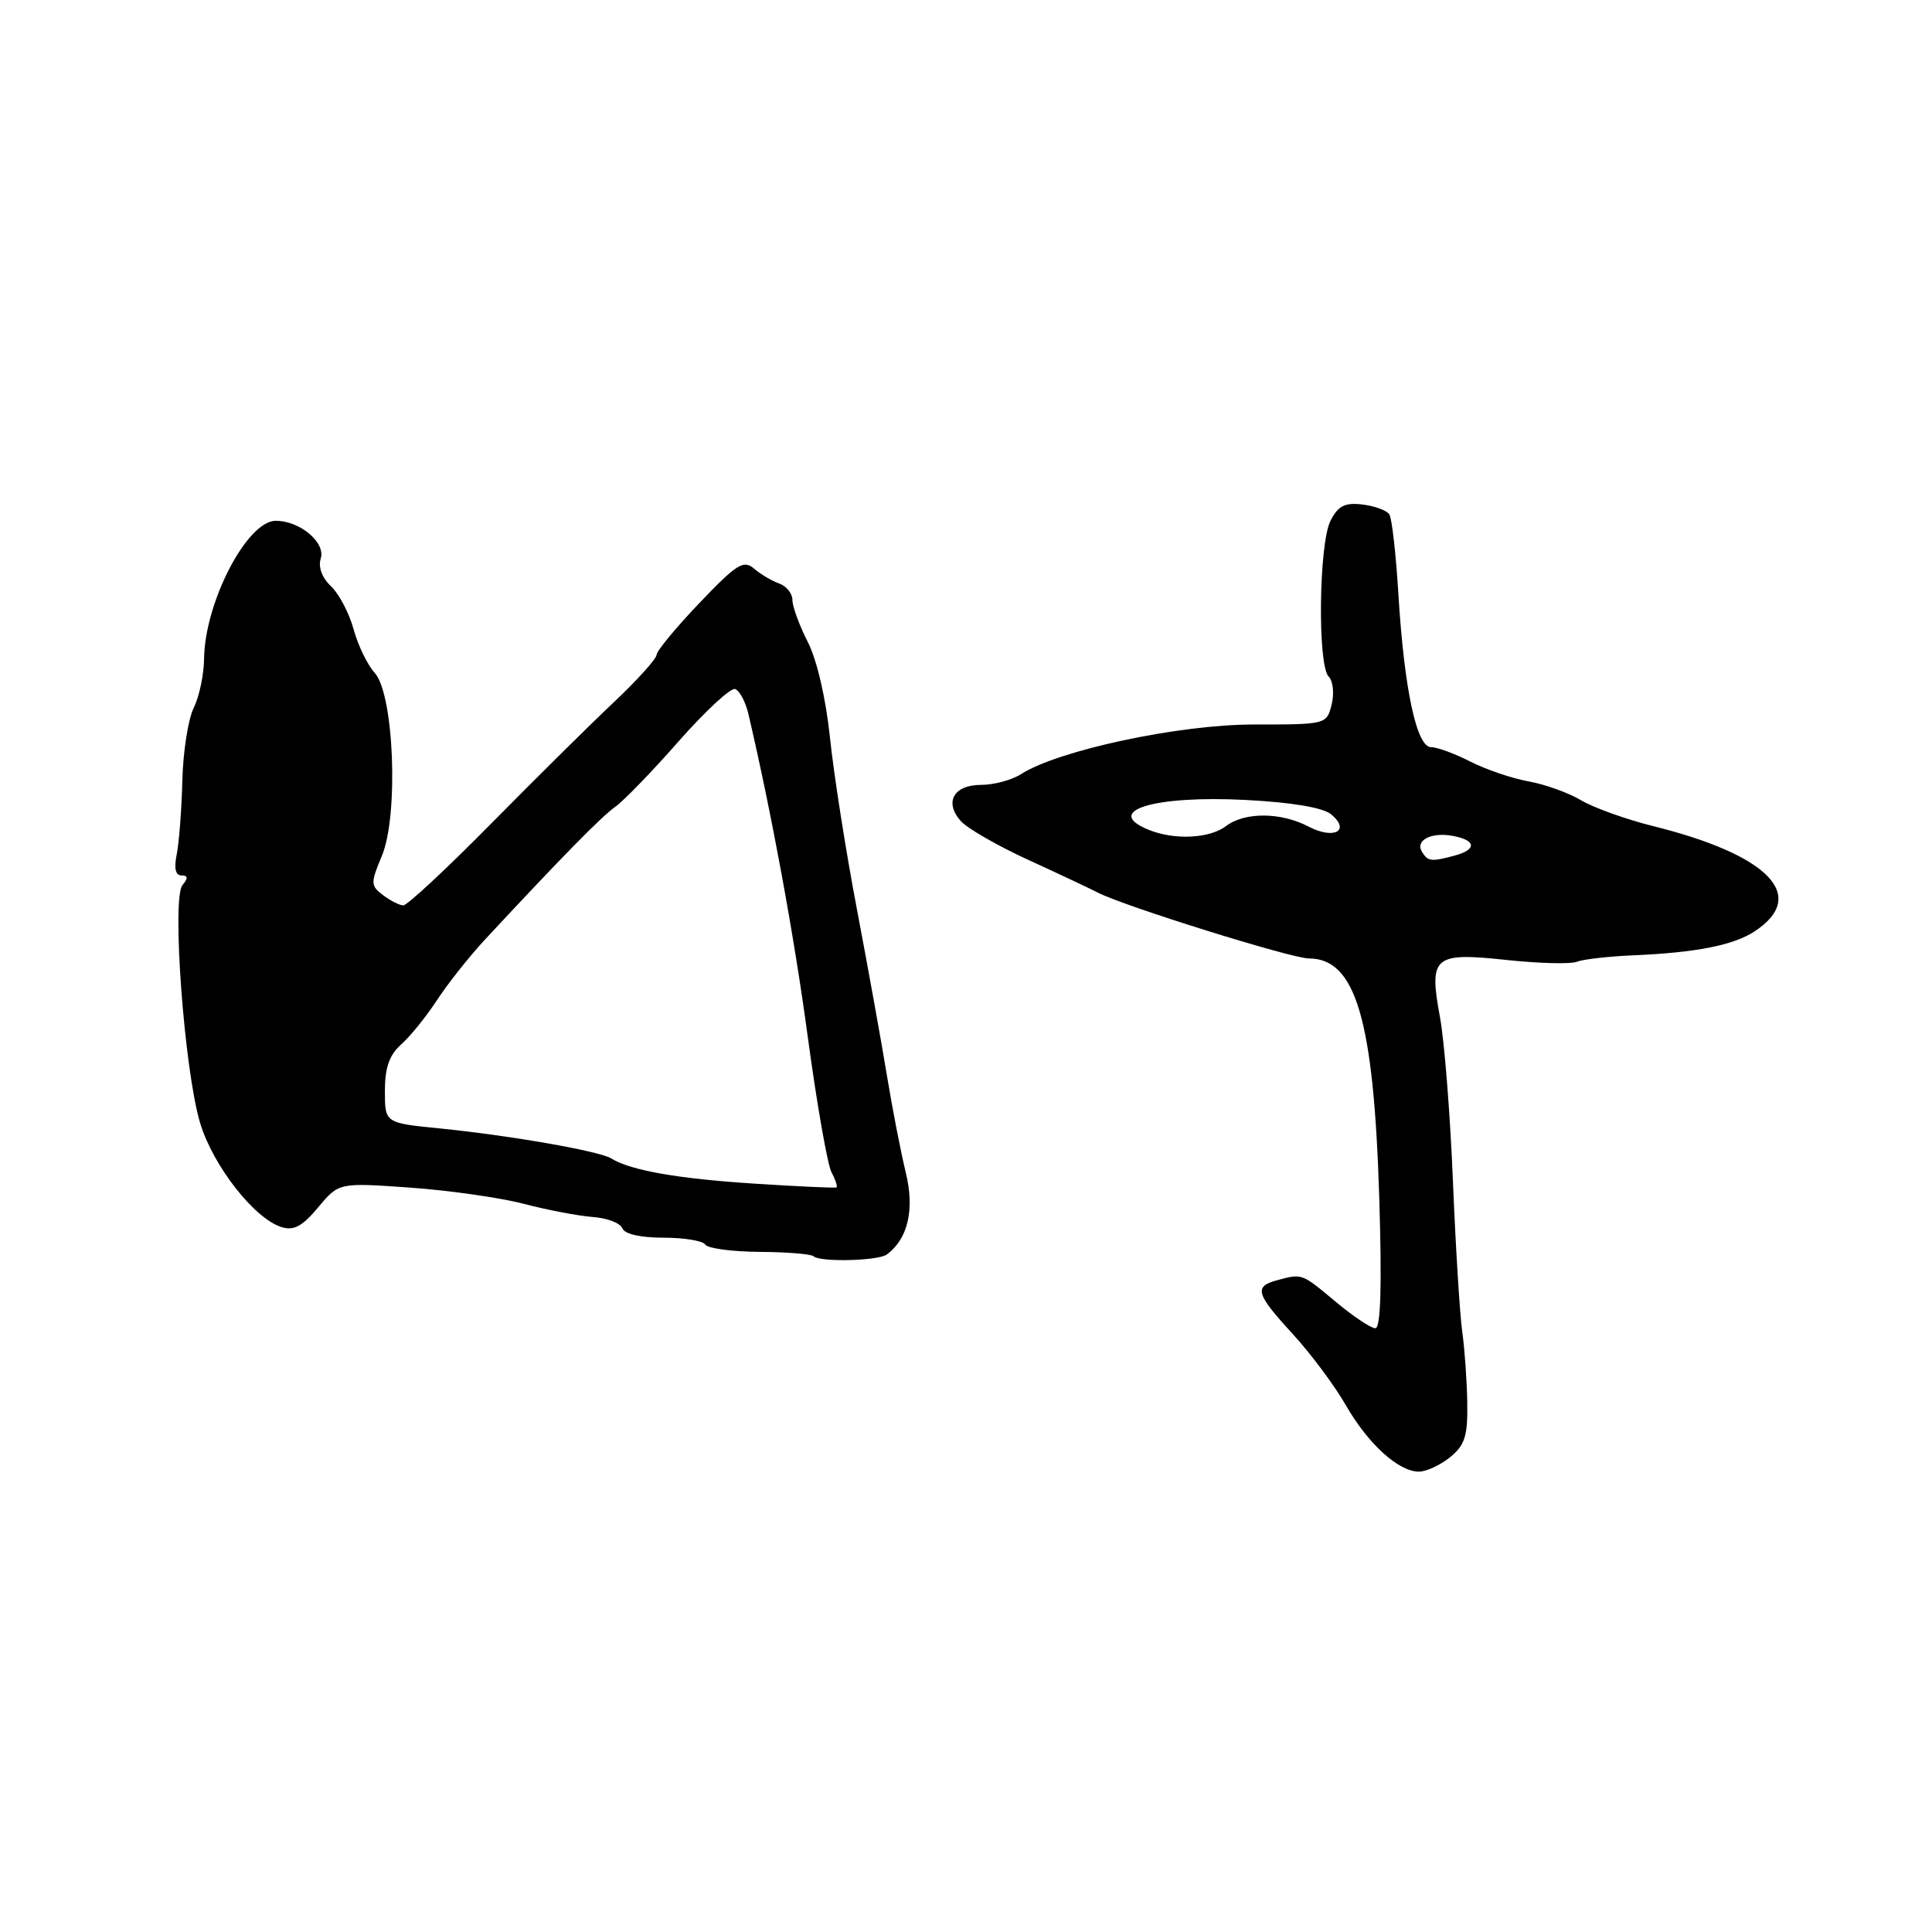 <?xml version="1.0" encoding="UTF-8" standalone="no"?>
<!DOCTYPE svg PUBLIC "-//W3C//DTD SVG 1.1//EN" "http://www.w3.org/Graphics/SVG/1.1/DTD/svg11.dtd" >
<svg xmlns="http://www.w3.org/2000/svg" xmlns:xlink="http://www.w3.org/1999/xlink" version="1.1" viewBox="0 0 256 256">
 <g >
 <path fill="currentColor"
d=" M 192.14 193.09 C 194.11 191.49 194.49 190.30 194.42 185.84 C 194.37 182.90 194.07 178.70 193.76 176.50 C 193.44 174.30 192.88 165.30 192.52 156.50 C 192.16 147.70 191.39 137.92 190.80 134.76 C 189.32 126.70 189.95 126.16 199.70 127.21 C 203.97 127.66 208.14 127.77 208.98 127.43 C 209.82 127.10 213.20 126.72 216.50 126.58 C 224.71 126.23 229.69 125.25 232.48 123.42 C 239.66 118.72 234.42 113.28 219.00 109.45 C 215.43 108.56 211.15 107.02 209.50 106.04 C 207.85 105.05 204.72 103.93 202.55 103.54 C 200.37 103.15 196.90 101.97 194.84 100.92 C 192.77 99.86 190.42 99.00 189.62 99.00 C 187.71 99.00 186.07 91.34 185.30 78.82 C 184.98 73.50 184.44 68.71 184.10 68.17 C 183.77 67.64 182.17 67.05 180.54 66.85 C 178.19 66.57 177.31 67.02 176.30 69.00 C 174.75 72.04 174.56 88.16 176.06 89.66 C 176.64 90.24 176.81 91.90 176.45 93.36 C 175.79 95.99 175.73 96.00 166.14 96.00 C 156.21 96.00 140.24 99.41 135.29 102.58 C 134.07 103.36 131.69 104.00 130.00 104.00 C 126.35 104.00 125.07 106.32 127.34 108.83 C 128.22 109.79 132.21 112.08 136.21 113.92 C 140.22 115.75 144.39 117.72 145.48 118.28 C 148.94 120.07 171.14 127.00 173.43 127.00 C 179.65 127.00 182.03 135.12 182.76 158.75 C 183.12 170.47 182.95 176.00 182.24 176.00 C 181.66 176.00 179.30 174.43 177.00 172.50 C 172.46 168.71 172.56 168.74 169.25 169.63 C 166.11 170.47 166.39 171.42 171.32 176.79 C 173.69 179.38 176.84 183.60 178.32 186.18 C 181.27 191.33 185.31 195.00 188.02 195.00 C 188.99 195.00 190.84 194.14 192.14 193.09 Z  M 117.50 166.23 C 120.31 164.17 121.22 160.27 120.02 155.37 C 119.37 152.69 118.24 146.90 117.52 142.50 C 116.80 138.10 115.01 128.20 113.55 120.50 C 112.08 112.80 110.48 102.58 109.98 97.78 C 109.44 92.59 108.25 87.44 107.04 85.07 C 105.92 82.88 105.00 80.37 105.00 79.51 C 105.00 78.64 104.21 77.66 103.25 77.32 C 102.29 76.98 100.78 76.09 99.91 75.34 C 98.52 74.15 97.60 74.74 92.66 79.92 C 89.55 83.18 87.00 86.27 87.00 86.77 C 87.00 87.28 84.43 90.13 81.28 93.10 C 78.13 96.07 70.79 103.34 64.96 109.25 C 59.13 115.16 53.94 119.99 53.43 119.97 C 52.92 119.95 51.71 119.34 50.74 118.60 C 49.10 117.36 49.09 117.02 50.60 113.41 C 52.84 108.05 52.21 92.00 49.66 89.17 C 48.69 88.11 47.43 85.50 46.85 83.37 C 46.27 81.24 44.92 78.68 43.85 77.67 C 42.67 76.56 42.14 75.13 42.50 74.01 C 43.17 71.88 39.73 69.00 36.53 69.01 C 32.73 69.02 27.13 79.81 27.04 87.30 C 27.02 89.39 26.40 92.31 25.67 93.80 C 24.93 95.28 24.25 99.65 24.16 103.50 C 24.06 107.35 23.72 111.74 23.41 113.25 C 23.04 115.04 23.26 116.00 24.04 116.00 C 24.91 116.00 24.95 116.36 24.18 117.28 C 22.73 119.03 24.42 141.83 26.52 148.81 C 28.21 154.44 33.68 161.45 37.28 162.59 C 38.92 163.11 40.05 162.51 42.16 159.98 C 44.90 156.70 44.90 156.70 54.27 157.36 C 59.42 157.72 66.23 158.69 69.39 159.51 C 72.56 160.34 76.68 161.12 78.56 161.26 C 80.44 161.39 82.19 162.06 82.46 162.75 C 82.75 163.52 84.86 164.00 87.91 164.00 C 90.64 164.00 93.14 164.41 93.45 164.91 C 93.76 165.42 96.99 165.85 100.64 165.88 C 104.28 165.90 107.50 166.17 107.80 166.46 C 108.60 167.26 116.35 167.08 117.50 166.23 Z  M 188.43 112.89 C 187.47 111.34 189.66 110.21 192.56 110.77 C 195.61 111.35 195.70 112.58 192.75 113.37 C 189.64 114.20 189.22 114.16 188.43 112.89 Z  M 152.25 109.97 C 146.04 107.47 152.87 105.36 165.10 106.00 C 171.22 106.32 175.31 107.01 176.39 107.91 C 178.99 110.07 176.77 111.28 173.42 109.54 C 169.72 107.60 164.94 107.57 162.44 109.47 C 160.27 111.11 155.65 111.34 152.25 109.97 Z  M 100.00 156.84 C 89.83 156.19 83.57 155.09 80.99 153.50 C 79.42 152.52 67.67 150.47 58.25 149.52 C 51.00 148.80 51.00 148.80 51.00 144.55 C 51.00 141.47 51.59 139.79 53.15 138.40 C 54.33 137.36 56.48 134.70 57.92 132.50 C 59.36 130.30 62.22 126.70 64.26 124.50 C 74.45 113.54 79.68 108.21 81.51 106.92 C 82.62 106.14 86.41 102.23 89.93 98.22 C 93.46 94.22 96.82 91.11 97.40 91.30 C 97.99 91.50 98.78 92.97 99.16 94.58 C 102.22 107.63 105.24 124.04 107.05 137.50 C 108.24 146.30 109.65 154.33 110.18 155.34 C 110.72 156.35 111.01 157.25 110.83 157.34 C 110.65 157.44 105.78 157.21 100.00 156.84 Z "/>
</g>
</svg>